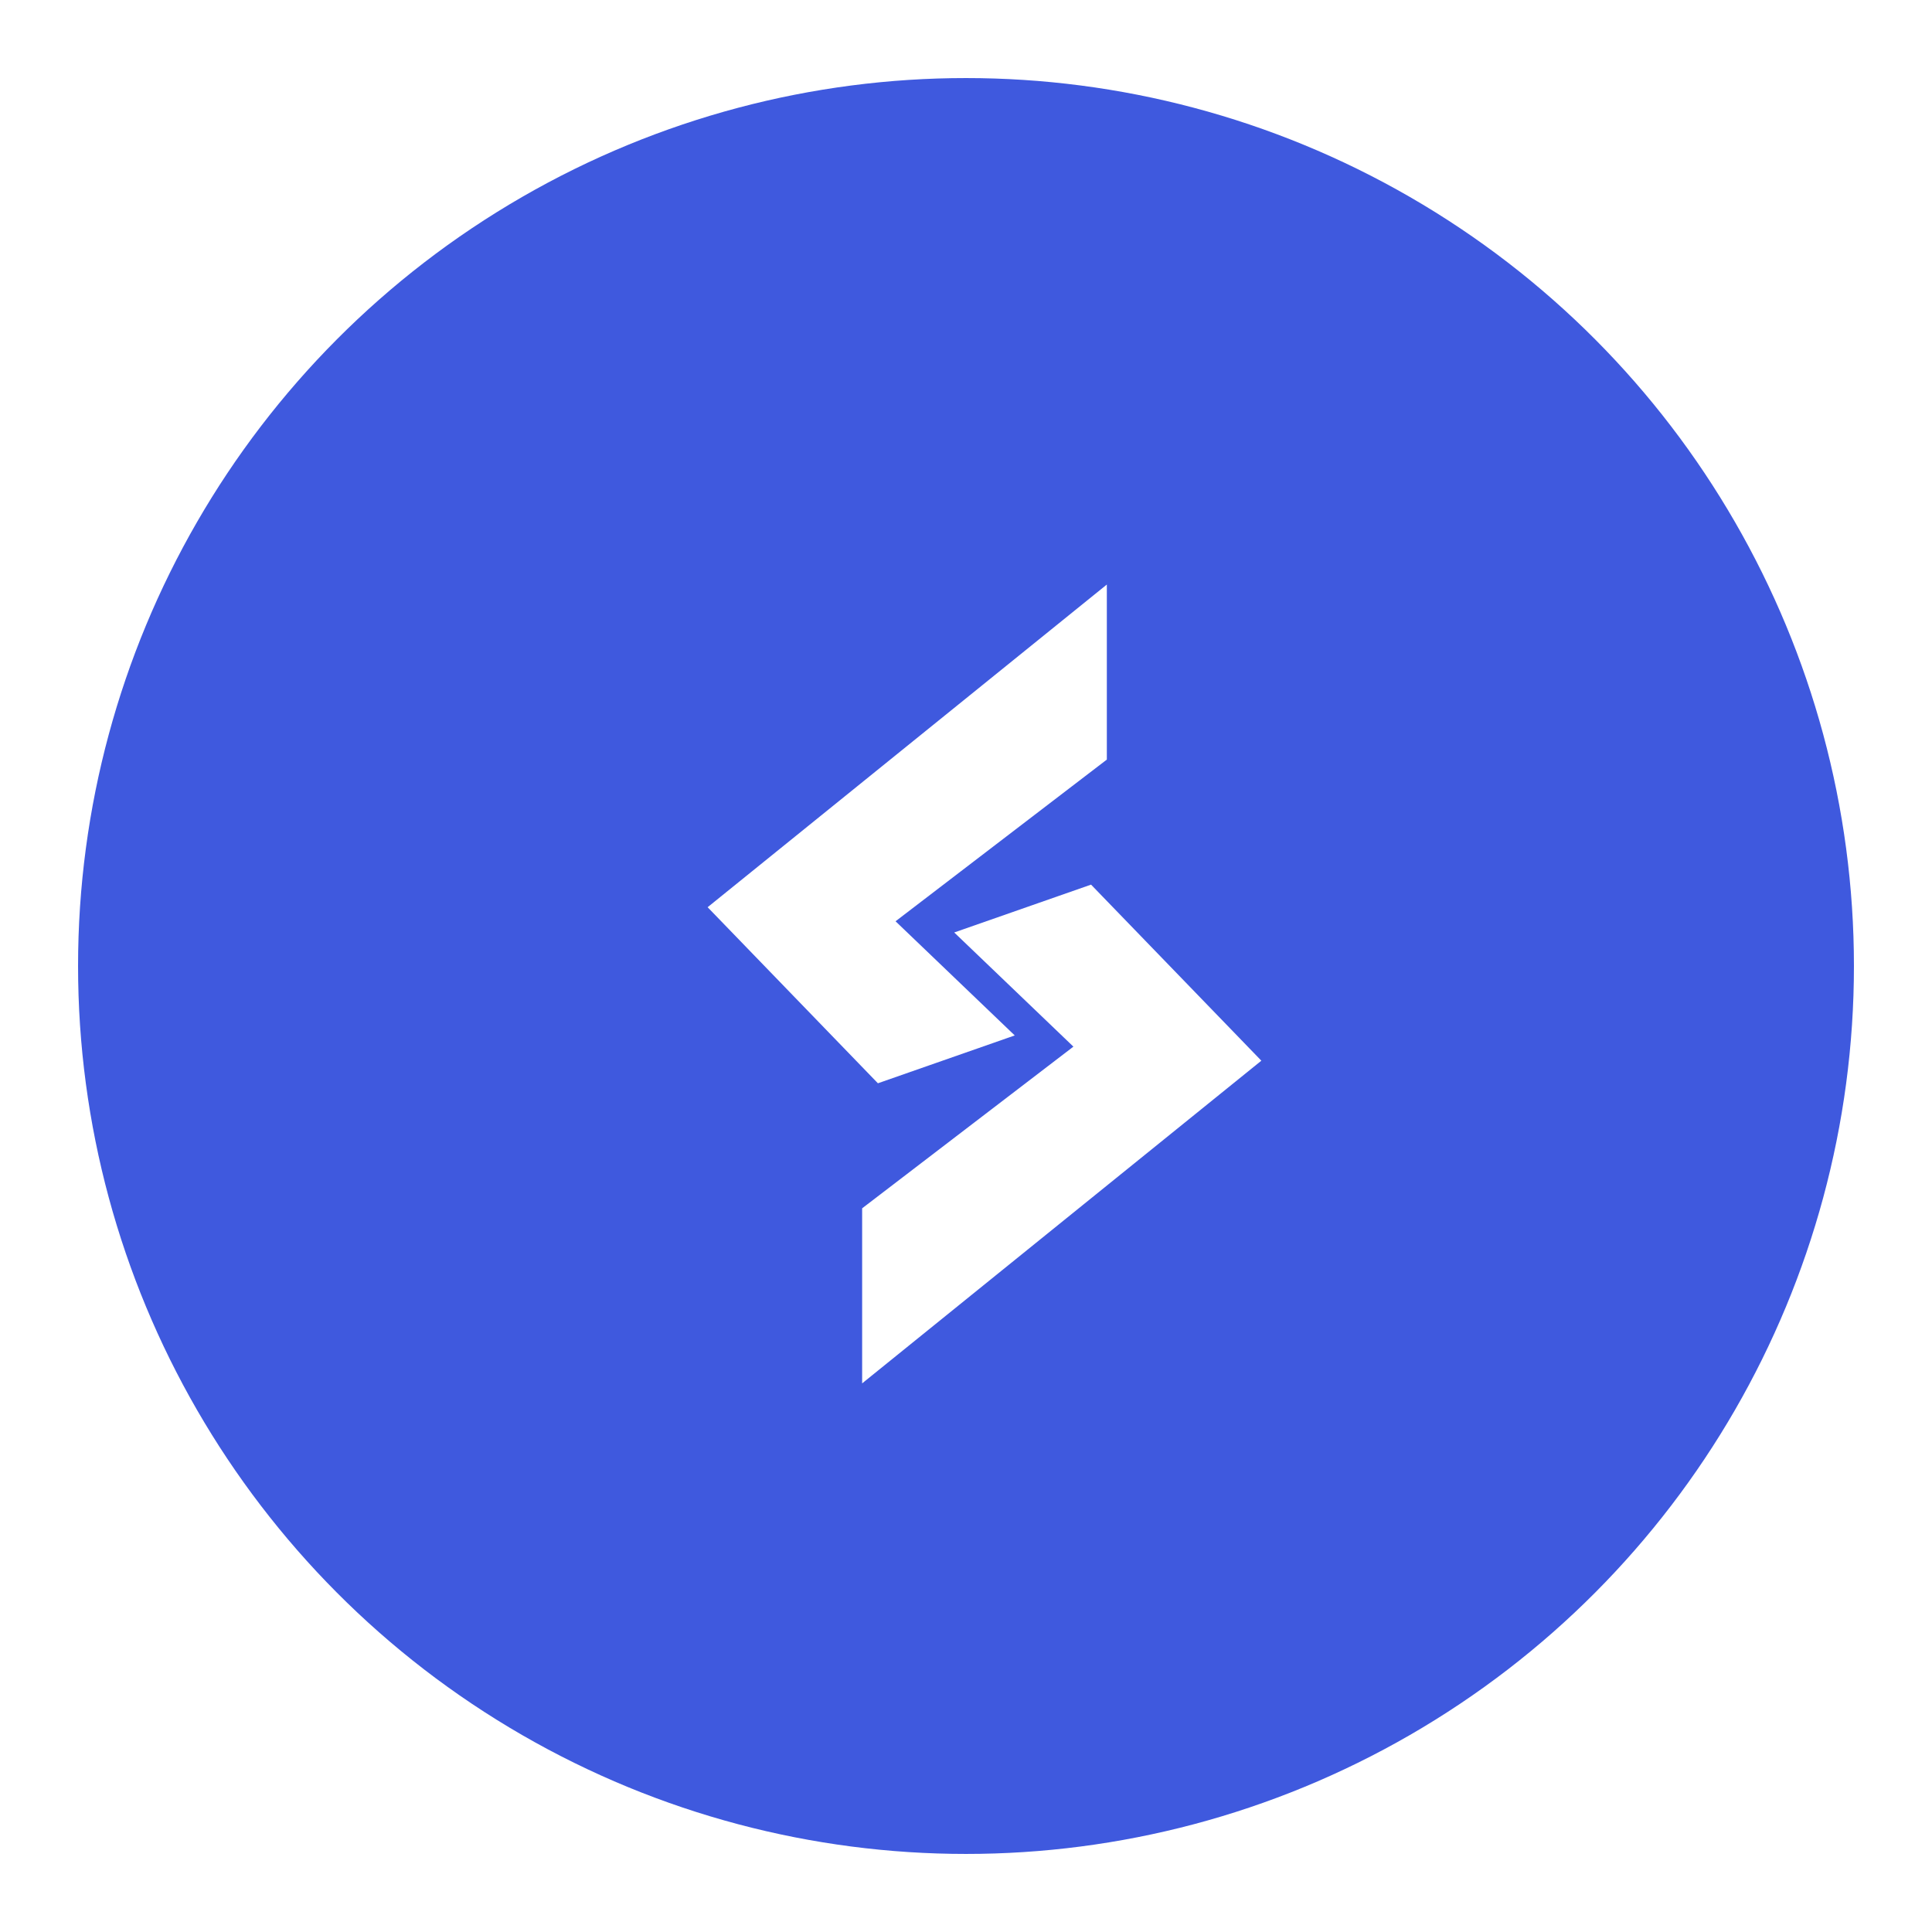 <svg width="99" height="99" viewBox="0 0 99 99" fill="none" xmlns="http://www.w3.org/2000/svg">
<g filter="url(#filter0_d_23_17)">
<circle cx="49.5" cy="45.5" r="45.5" fill="#3F59DE"/>
<path d="M37 42.533L56.217 27V34.676L45.123 43.166L51.063 48.855L45.123 50.932L37 42.533Z" fill="white" stroke="white"/>
<path d="M63.895 50.307L44.678 65.84V58.164L55.771 49.675L49.831 43.985L55.771 41.908L63.895 50.307Z" fill="white" stroke="white"/>
</g>
<defs>
<filter id="filter0_d_23_17" x="0" y="0" width="99" height="99" filterUnits="userSpaceOnUse" color-interpolation-filters="sRGB">
<feFlood flood-opacity="0" result="BackgroundImageFix"/>
<feColorMatrix in="SourceAlpha" type="matrix" values="0 0 0 0 0 0 0 0 0 0 0 0 0 0 0 0 0 0 127 0" result="hardAlpha"/>
<feOffset dy="4"/>
<feGaussianBlur stdDeviation="2"/>
<feComposite in2="hardAlpha" operator="out"/>
<feColorMatrix type="matrix" values="0 0 0 0 0 0 0 0 0 0 0 0 0 0 0 0 0 0 0.25 0"/>
<feBlend mode="normal" in2="BackgroundImageFix" result="effect1_dropShadow_23_17"/>
<feBlend mode="normal" in="SourceGraphic" in2="effect1_dropShadow_23_17" result="shape"/>
</filter>
</defs>
</svg>
